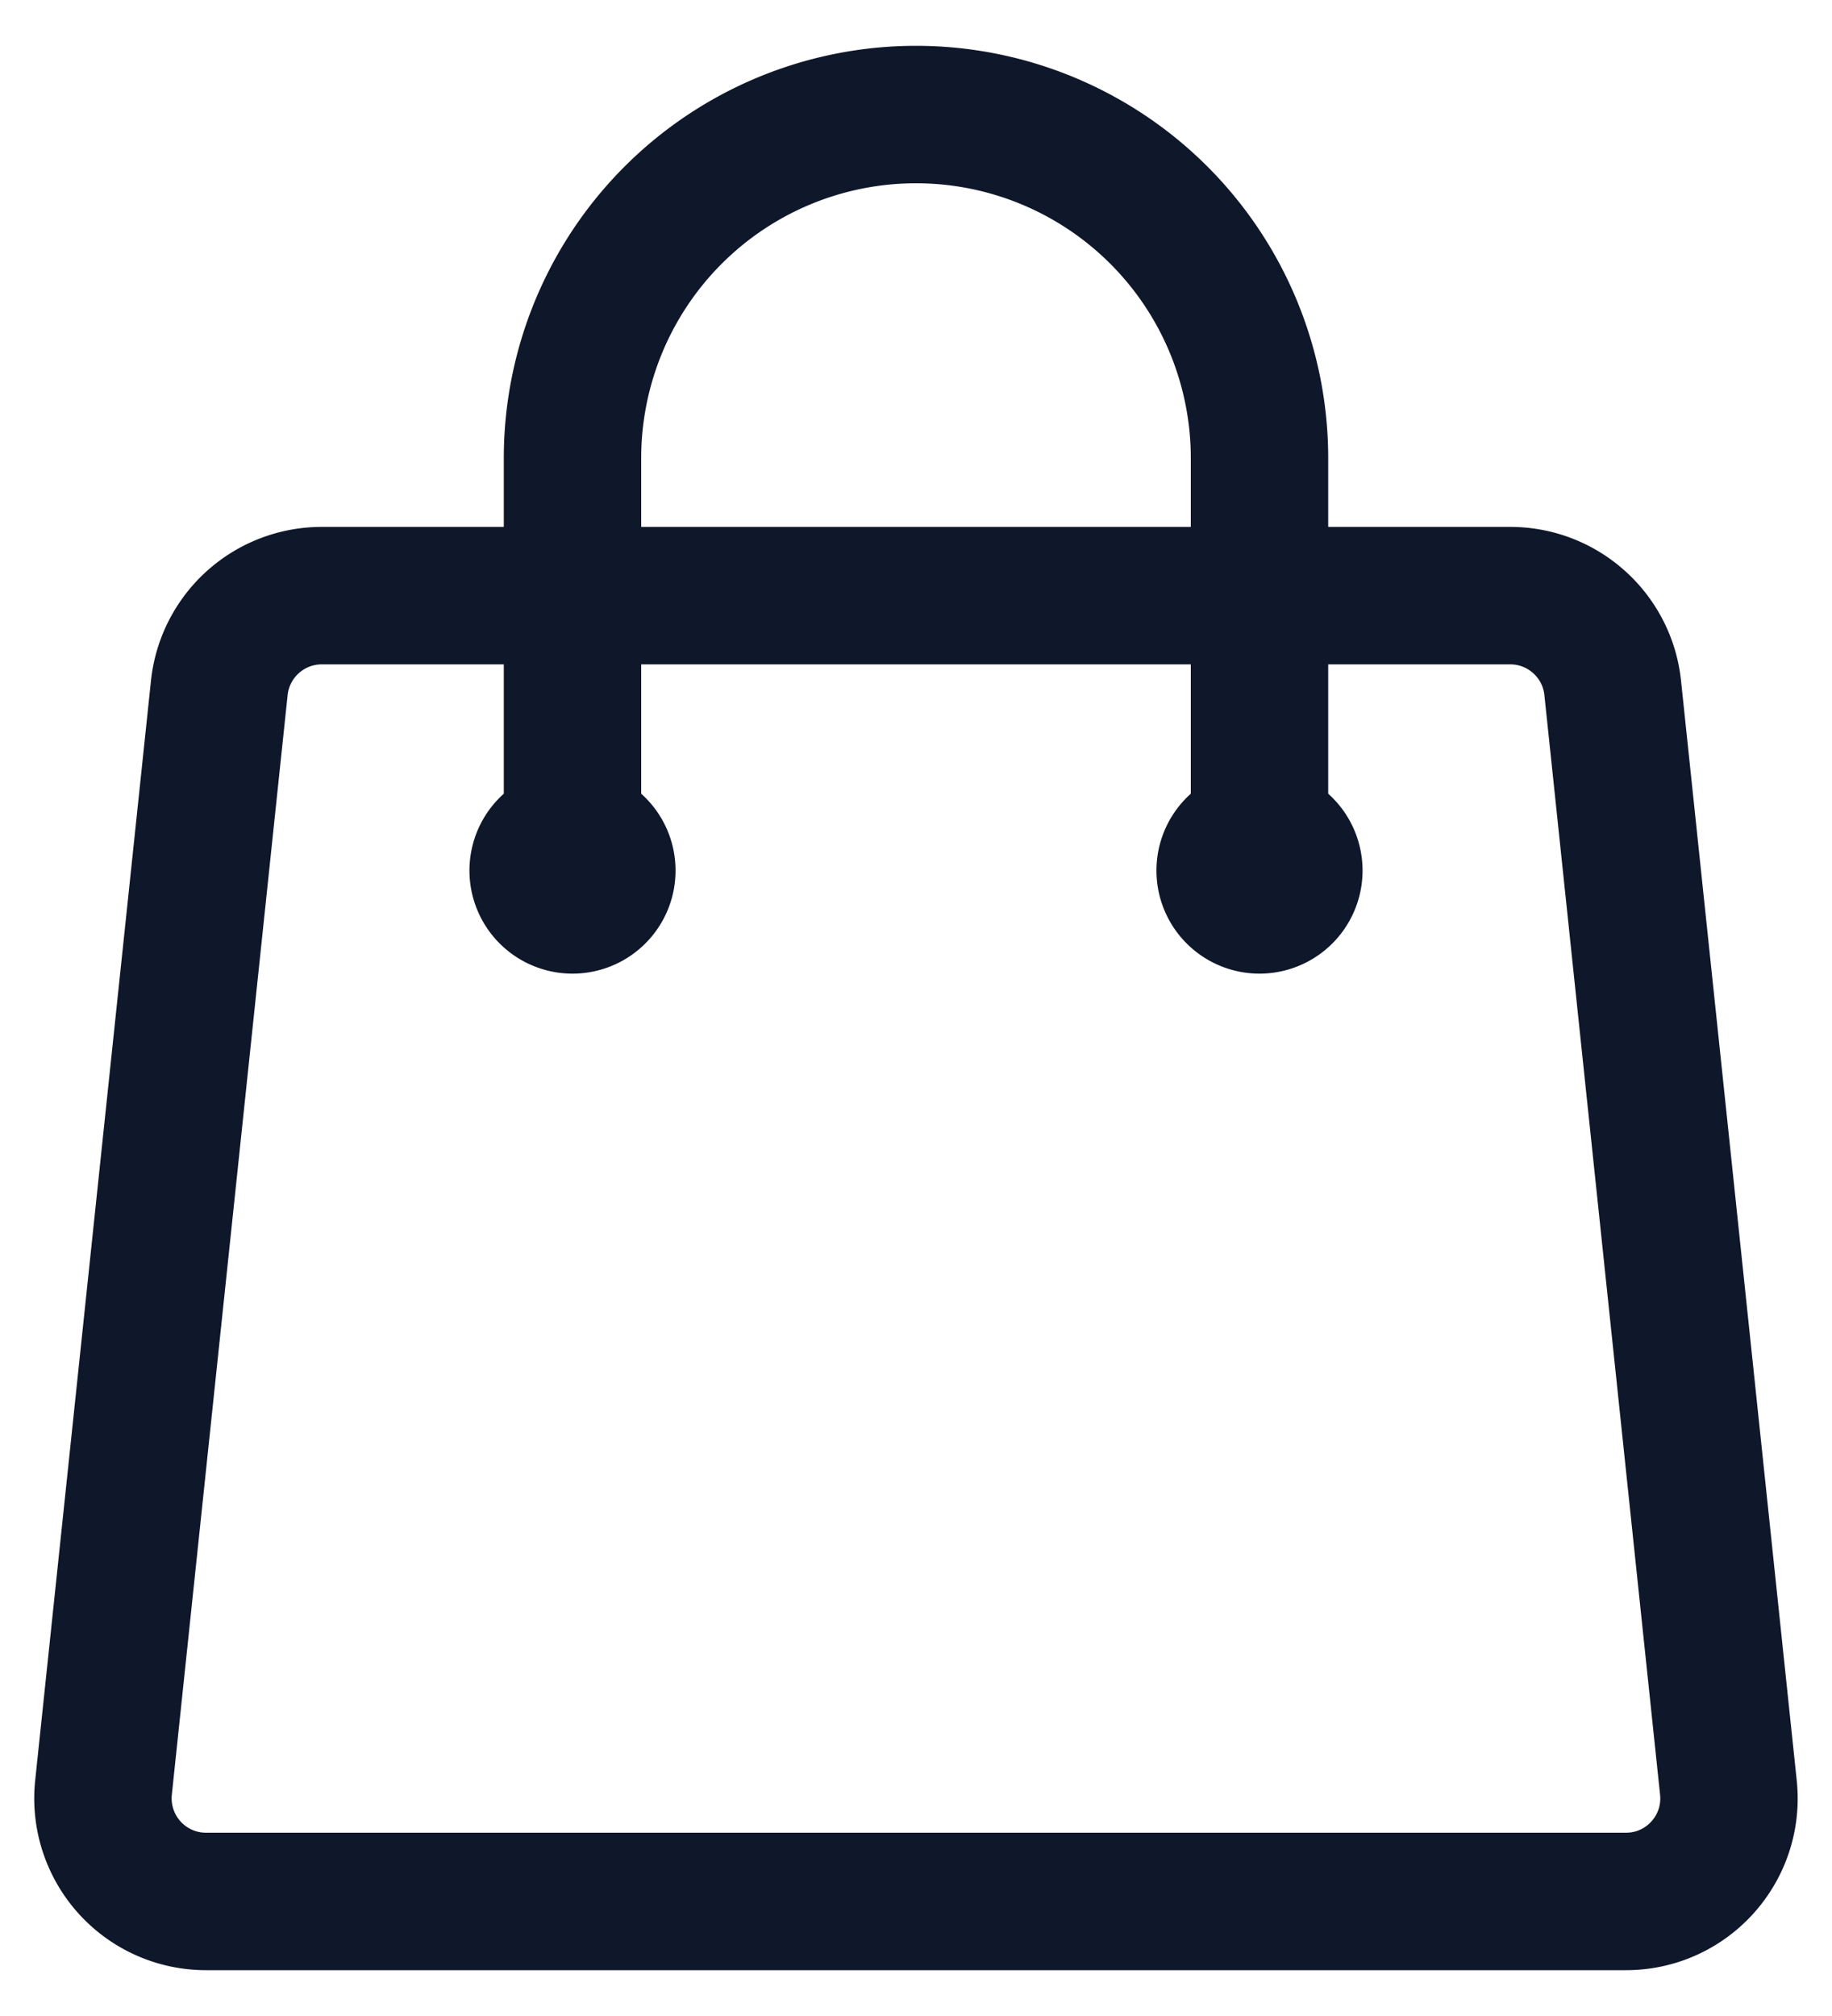 <svg width="20" height="22" fill="none" xmlns="http://www.w3.org/2000/svg">
	<path d="M13.75 9.5V5a3.75 3.75 0 1 0-7.5 0v4.5m11.356-1.993 1.263 12c.07.665-.45 1.243-1.119 1.243H2.25a1.125 1.125 0 0 1-1.12-1.243l1.264-12A1.125 1.125 0 0 1 3.513 6.5h12.974c.576 0 1.059.435 1.119 1.007ZM6.625 9.5a.375.375 0 1 1-.75 0 .375.375 0 0 1 .75 0Zm7.5 0a.375.375 0 1 1-.75 0 .375.375 0 0 1 .75 0Z" stroke="#0F172A" stroke-width="1.5" stroke-linecap="round" stroke-linejoin="round" />
</svg>
